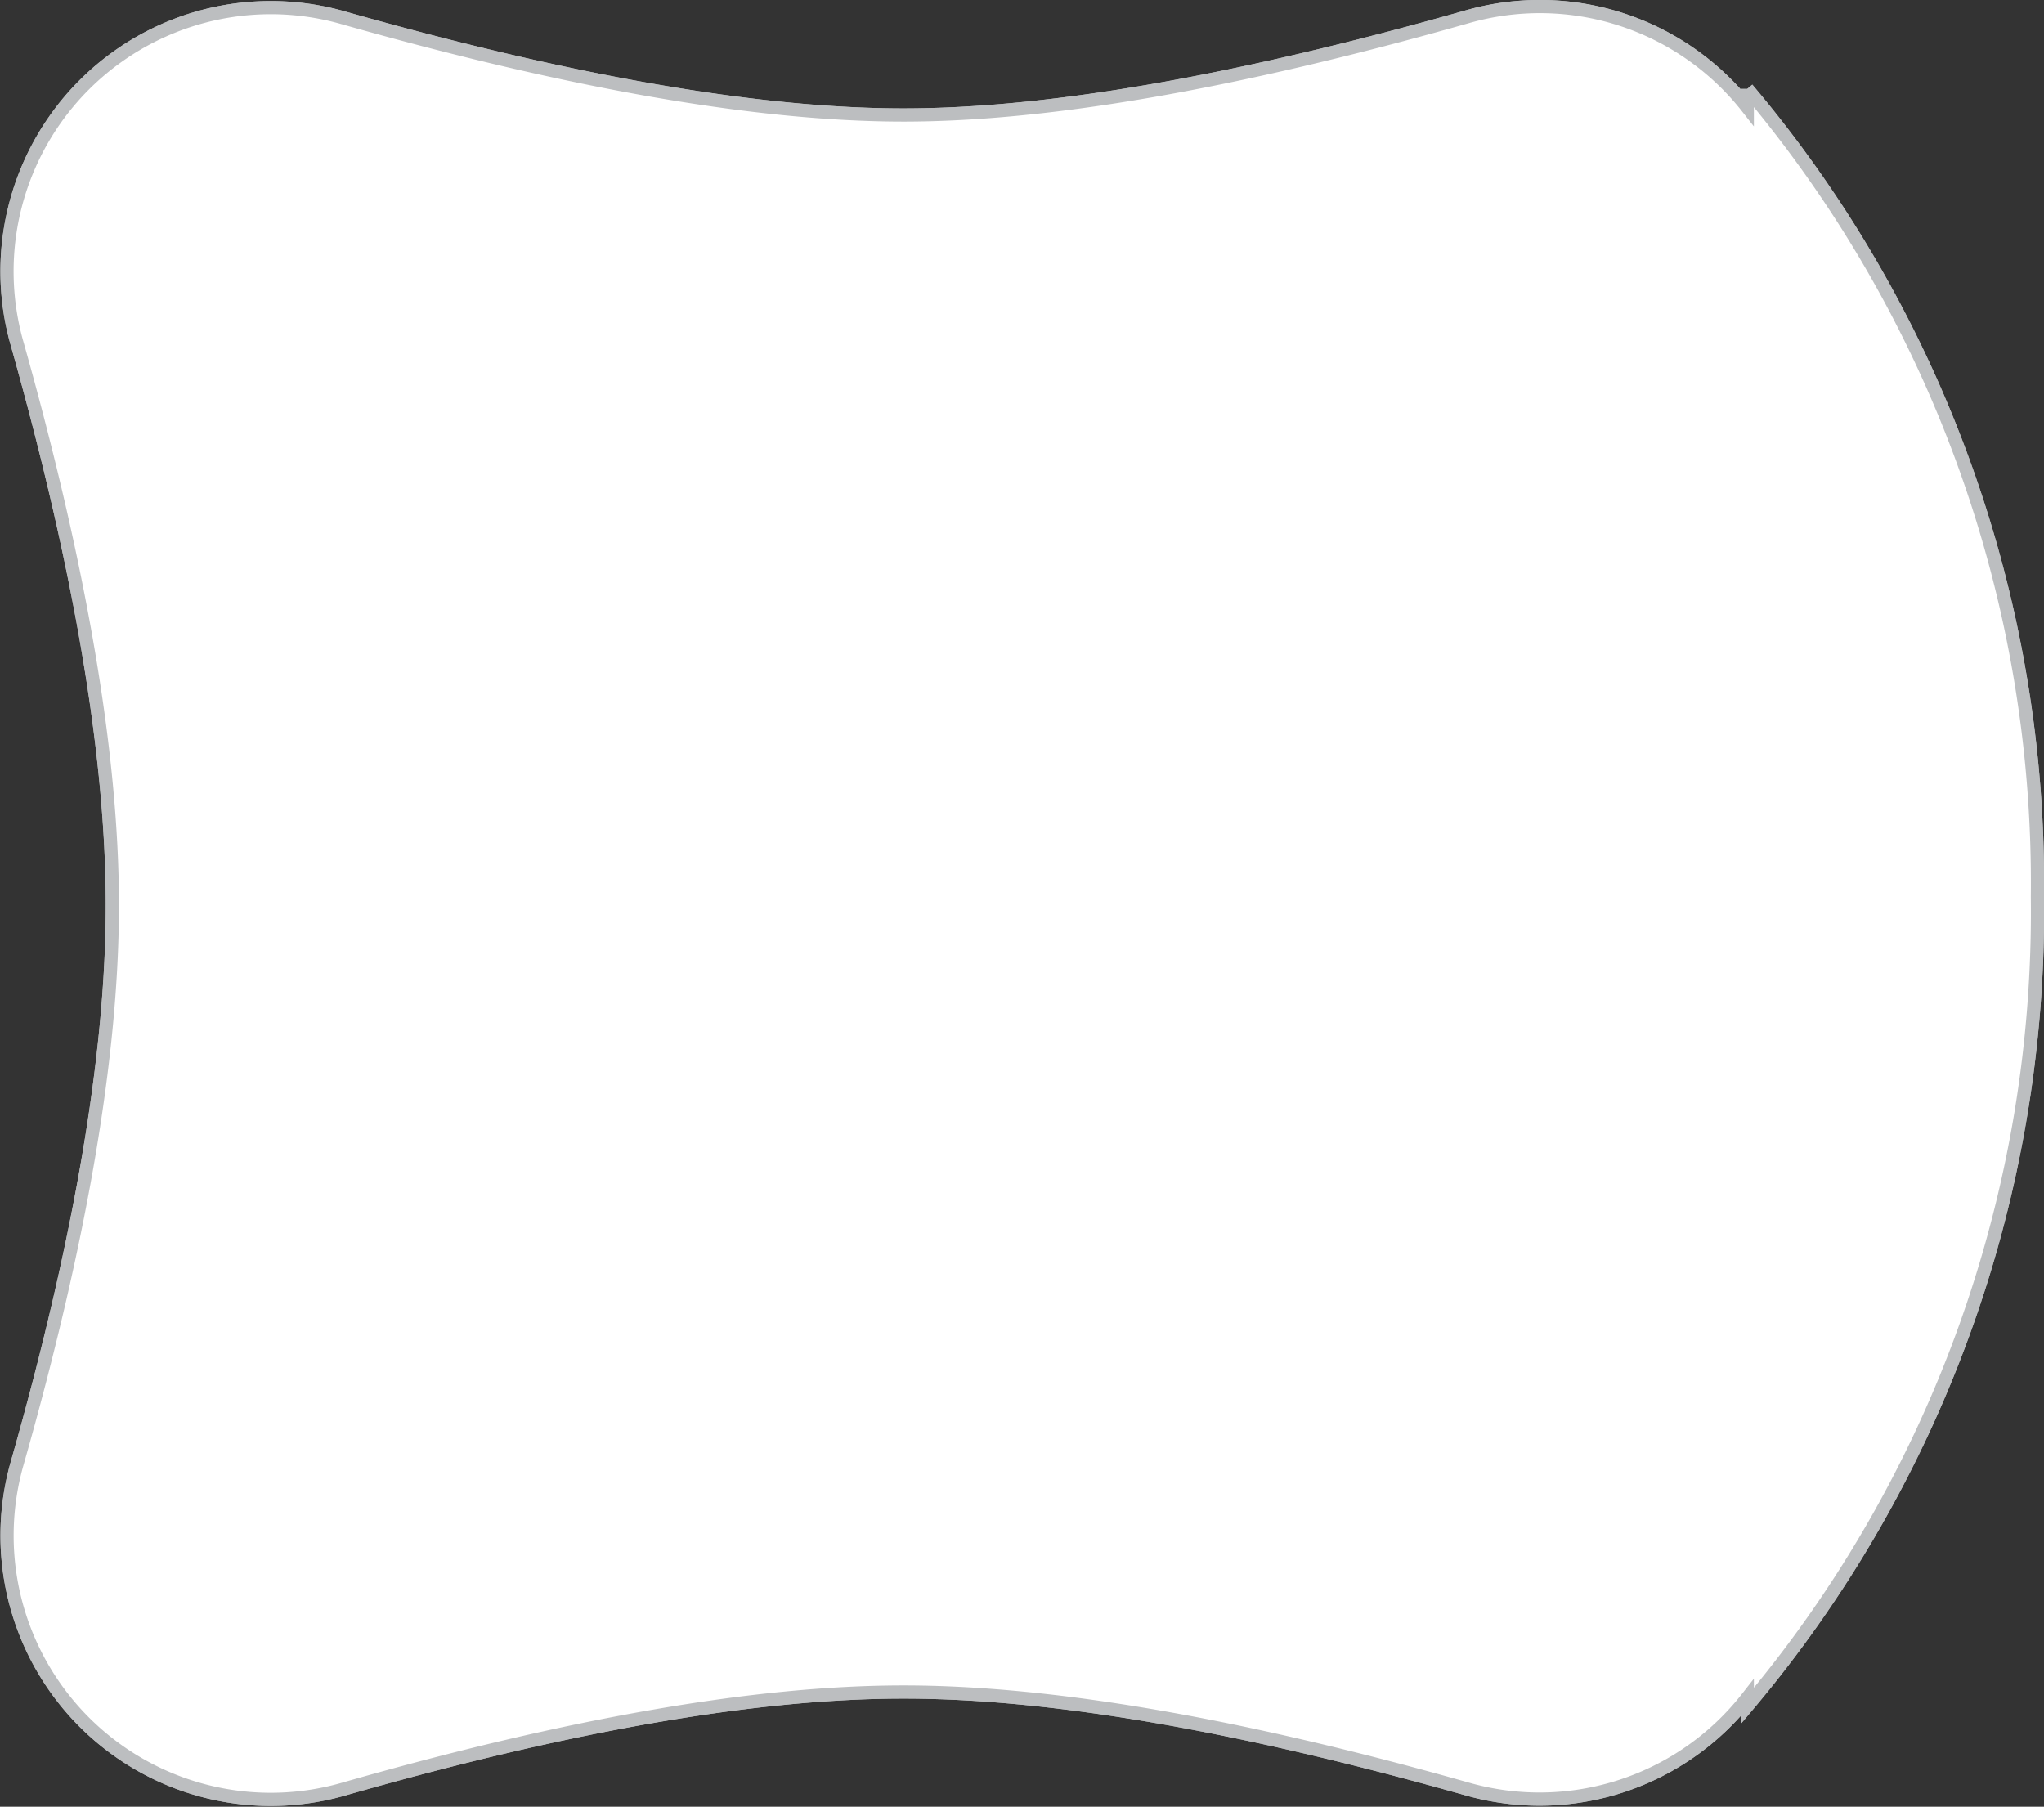 <svg xmlns="http://www.w3.org/2000/svg" viewBox="0 0 77.5 68.5">
  <rect x="0" y="0" width="77.5" height="68.5" fill="#333333" stroke="none"/>
  <title>Asset 2</title>
  <g id="Layer_2" data-name="Layer 2">
    <g id="Layer_1-2" data-name="Layer 1">
      <g id="Style-Guide">
        <g id="CodingBlocks">
          <g id="Group-10">
            <g id="StartBlock">
              <path id="path-2" d="M66.25,4.07v-.7A46.64,46.64,0,0,1,77.25,34a46.67,46.67,0,0,1-11,30.68v-.31a10,10,0,0,1-10.61,3.46q-13-3.68-21.38-3.68T13,67.84A10,10,0,0,1,.65,55.48q3.62-12.7,3.61-21.2T.64,13A10,10,0,0,1,13,.67Q26,4.36,34.26,4.36T55.65.63A10,10,0,0,1,66.25,4.07Z" fill="#fff" stroke="#bcbec0" stroke-width="0.5" fill-rule="evenodd"/>
              <path d="M66.25,4.07v-.7A46.64,46.64,0,0,1,77.25,34a46.67,46.67,0,0,1-11,30.68v-.31a10,10,0,0,1-10.61,3.46q-13-3.68-21.38-3.68T13,67.84A10,10,0,0,1,.65,55.48q3.62-12.7,3.61-21.2T.64,13A10,10,0,0,1,13,.67Q26,4.36,34.26,4.36T55.65.63A10,10,0,0,1,66.25,4.07Z" fill="#fff" stroke="#bcbec0" stroke-width="0.5" fill-rule="evenodd"/>
            </g>
          </g>
        </g>
      </g>
    </g>
  </g>
</svg>
